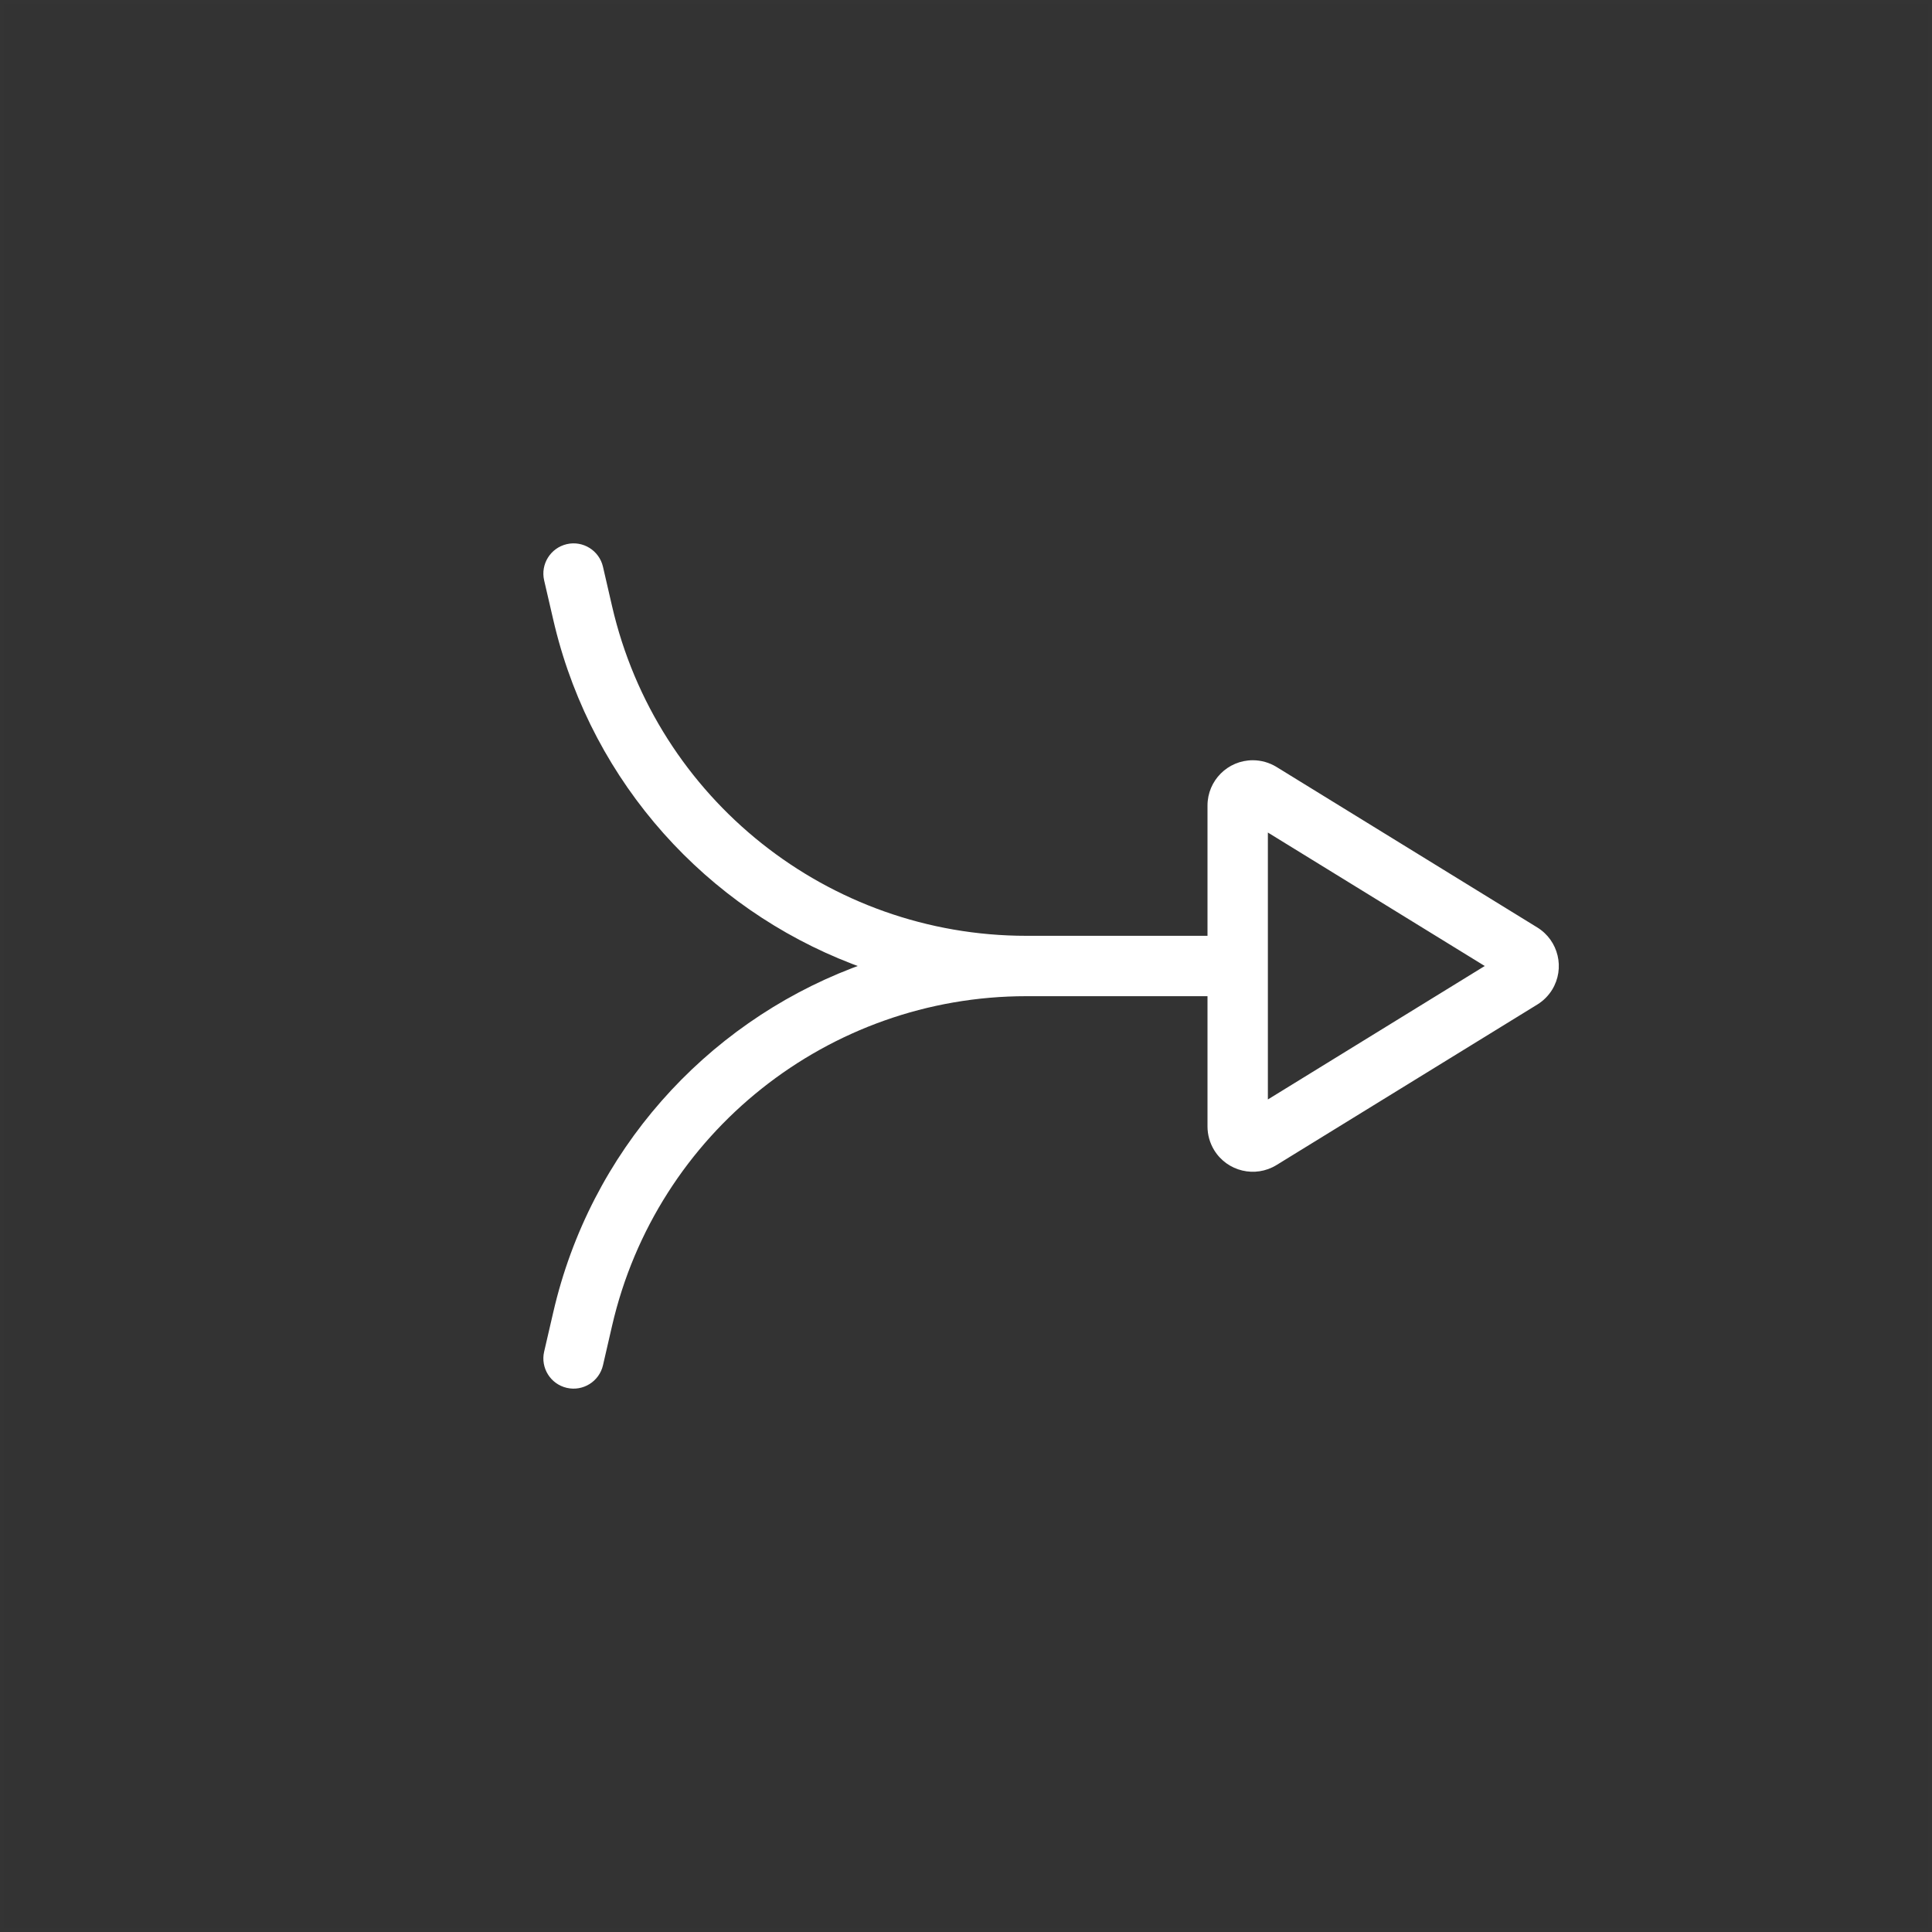 <?xml version="1.0" encoding="UTF-8"?>
<svg width="48px" height="48px" viewBox="0 0 48 48" version="1.1" xmlns="http://www.w3.org/2000/svg" xmlns:xlink="http://www.w3.org/1999/xlink">
    <rect x="0" y="0" width="48" height="48" fill="#333333" stroke="none"/>
    <title>arrow-right-join-dark</title>
    <g id="arrow-right-join-dark" stroke="none" stroke-width="1" fill="none" fill-rule="evenodd">
        <rect id="frame" stroke-opacity="0.01" stroke="#979797" stroke-width="0.1" x="0.05" y="0.05" width="47.9" height="47.9"></rect>
        <g id="outline" transform="translate(13.5, 13.5)" fill="#FFFFFF" fill-rule="nonzero">
            <path d="M1.481,0.582 L1.707,1.562 C2.813,6.355 7.081,9.75 12,9.75 L16.5,9.75 L16.5,6.513 C16.5,5.892 17.004,5.388 17.625,5.388 C17.833,5.388 18.037,5.446 18.215,5.555 L24.693,9.542 C25.222,9.868 25.387,10.561 25.062,11.09 C24.969,11.24 24.843,11.366 24.693,11.458 L18.215,15.445 C17.686,15.771 16.993,15.606 16.667,15.077 C16.558,14.899 16.5,14.695 16.5,14.487 L16.5,11.25 L12,11.25 C7.081,11.25 2.813,14.645 1.707,19.438 L1.481,20.419 C1.388,20.822 0.985,21.074 0.582,20.981 C0.178,20.888 -0.074,20.485 0.019,20.082 L0.246,19.101 C1.168,15.105 4.014,11.96 7.669,10.553 L7.81,10.5 L7.669,10.447 C4.064,9.059 1.246,5.981 0.285,2.063 L0.246,1.899 L0.019,0.919 C-0.074,0.515 0.178,0.113 0.582,0.019 C0.985,-0.074 1.388,0.178 1.481,0.582 Z M18,7.184 L18,13.816 L23.388,10.5 L18,7.184 Z" id="Combined-Shape"></path>
        </g>
    </g>
</svg>